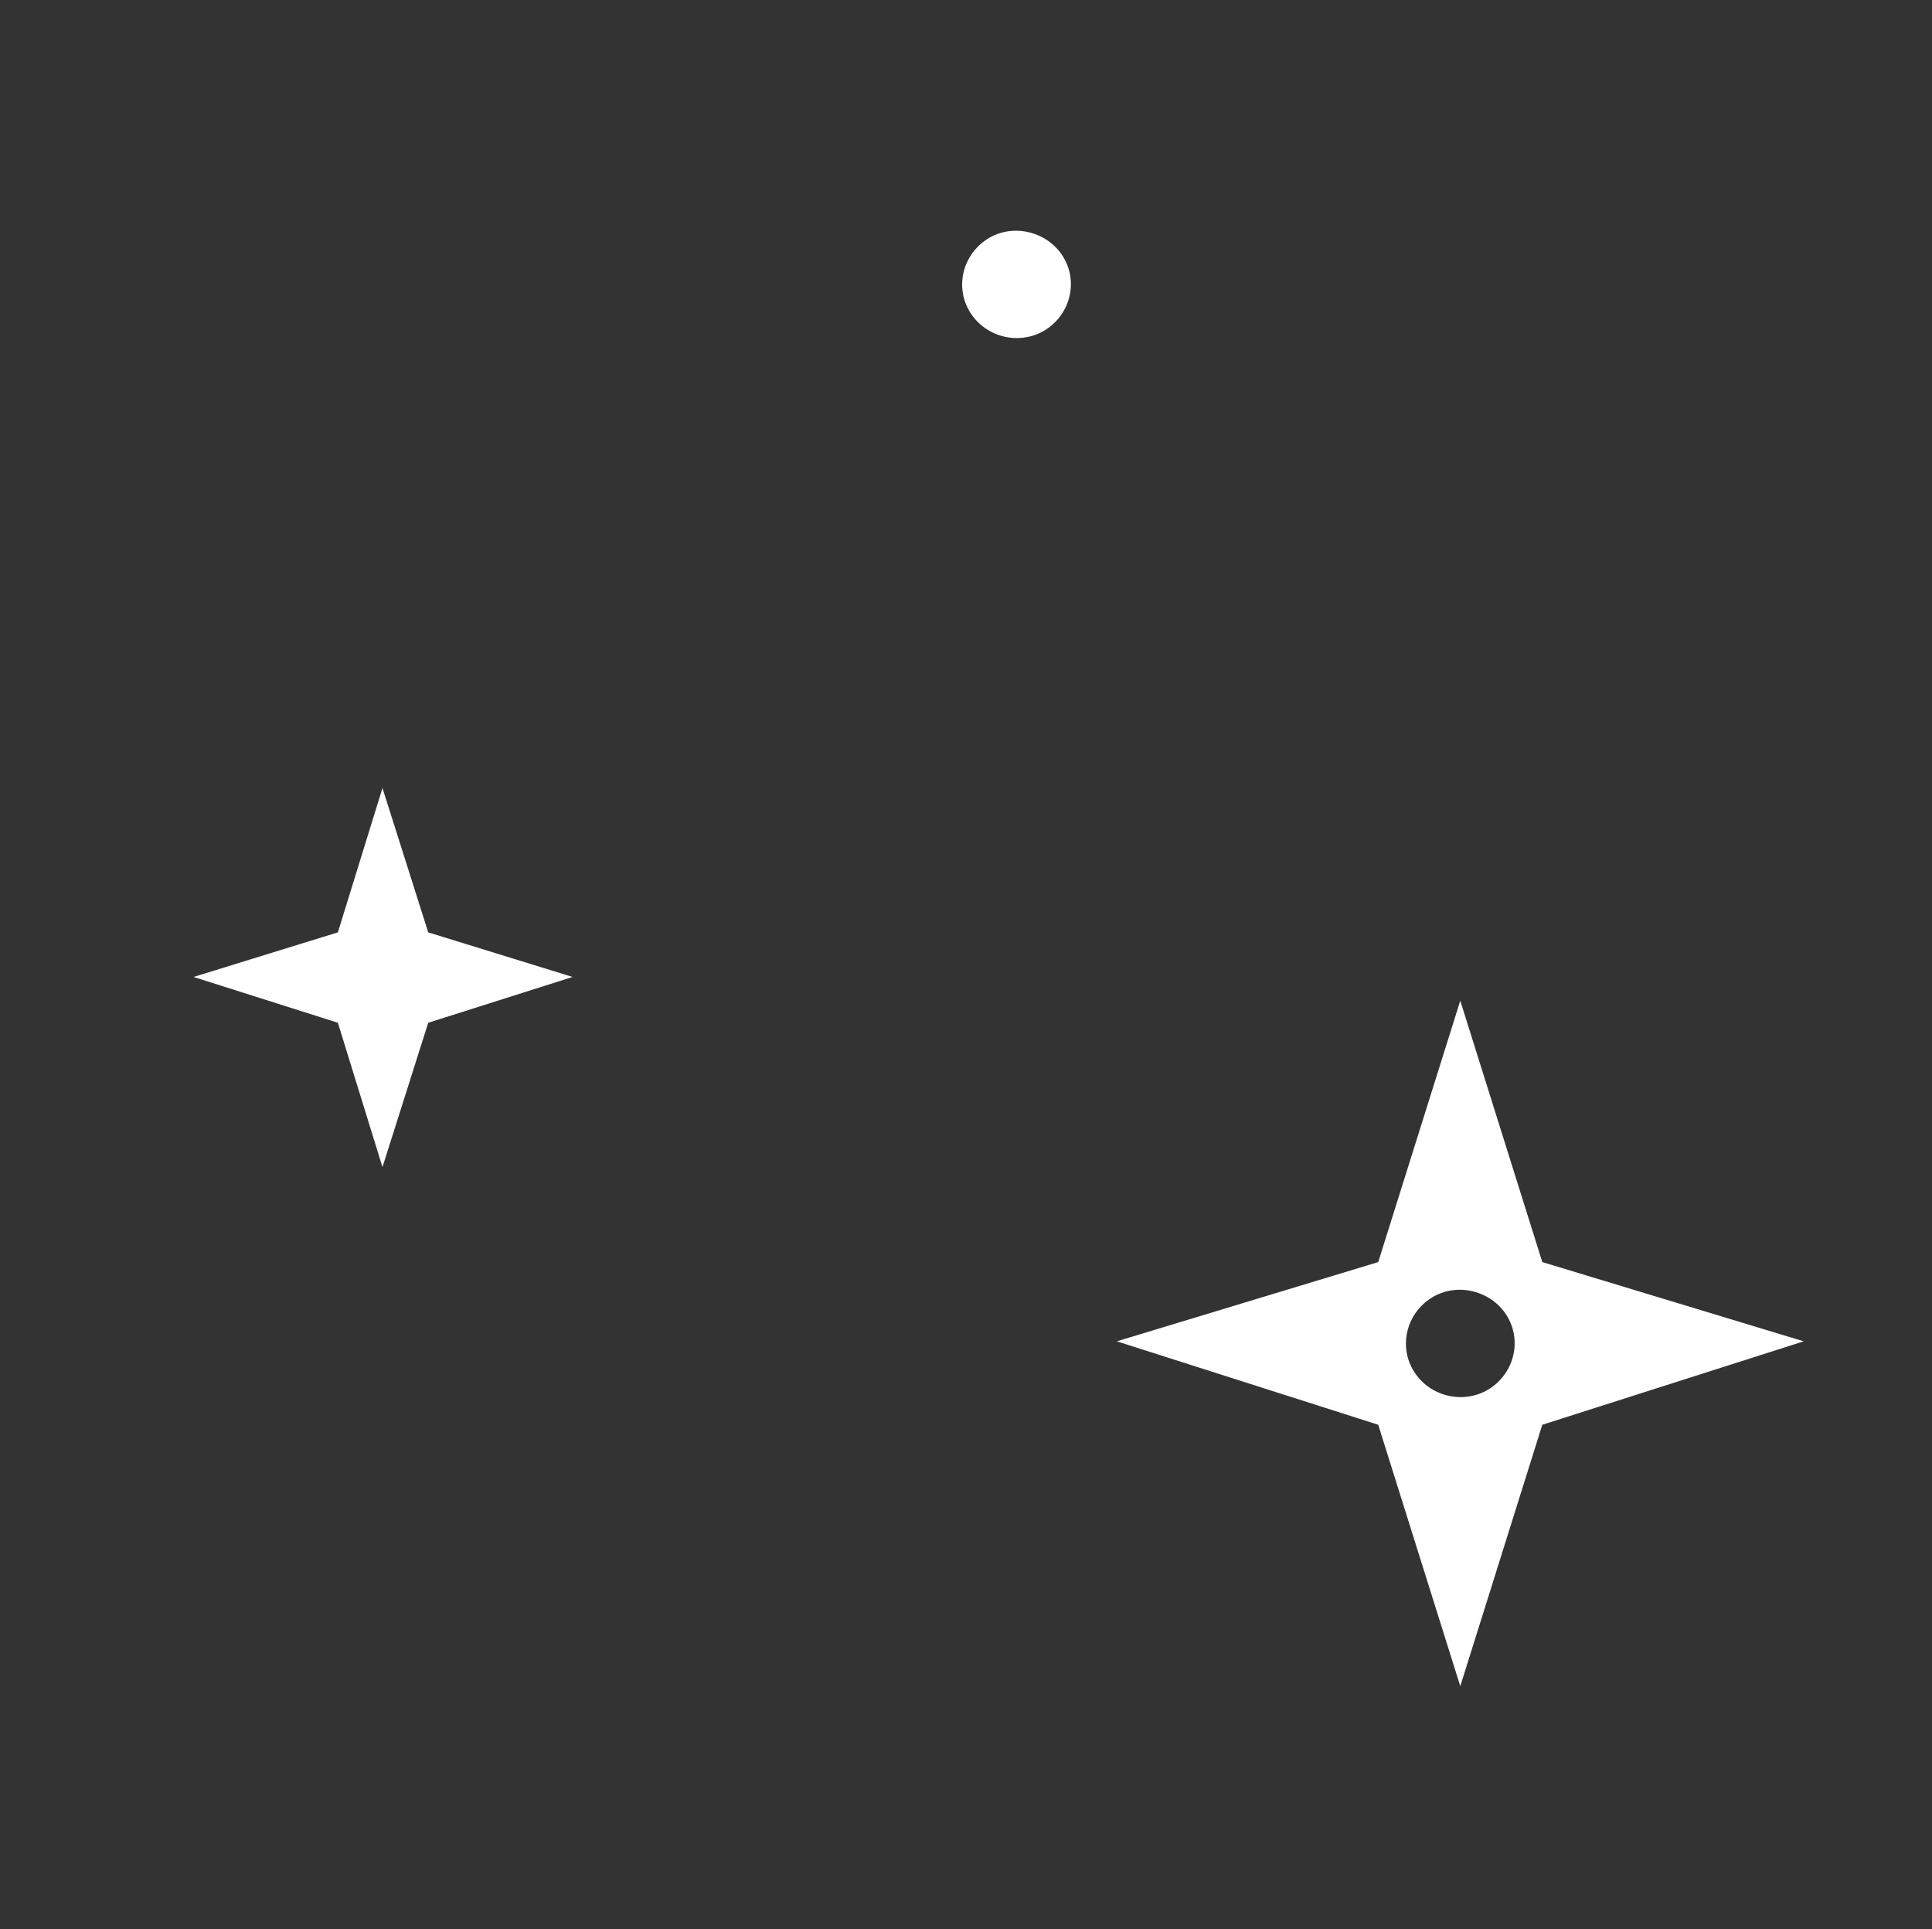 <?xml version="1.0" encoding="utf-8"?>
<!-- Generator: Adobe Illustrator 16.0.0, SVG Export Plug-In . SVG Version: 6.00 Build 0)  -->
<!DOCTYPE svg PUBLIC "-//W3C//DTD SVG 1.1//EN" "http://www.w3.org/Graphics/SVG/1.1/DTD/svg11.dtd">
<svg version="1.1" id="Layer_1" xmlns="http://www.w3.org/2000/svg" xmlns:xlink="http://www.w3.org/1999/xlink" x="0px" y="0px"
	 width="108.291px" height="108.127px" viewBox="0 0 108.291 108.127" enable-background="new 0 0 108.291 108.127"
	 xml:space="preserve">
<rect x="0" y="0" width="108.291" height="108.127" fill="#333333" stroke="none"/>
<polygon fill="#FFFFFF" points="21.438,44.168 18.938,52.258 10.847,54.757 18.938,57.324 21.438,65.415 24.003,57.324 
	32.094,54.757 24.003,52.258 "/>
<path fill="#FFFFFF" d="M21.372,53.114c0.535-0.039,1.092,0.202,1.447,0.658c0.569,0.727,0.399,1.733-0.329,2.303
	c-0.727,0.568-1.798,0.463-2.368-0.264c-0.568-0.726-0.398-1.798,0.329-2.367C20.724,53.229,21.051,53.137,21.372,53.114z"/>
<path fill="#FFFFFF" d="M56.744,12.937c0.966-0.065,2.006,0.349,2.649,1.171c1.029,1.314,0.769,3.178-0.546,4.207
	c-1.314,1.029-3.257,0.771-4.286-0.546c-1.028-1.314-0.768-3.178,0.546-4.207C55.599,13.176,56.162,12.978,56.744,12.937z"/>
<path fill="#FFFFFF" d="M86.448,70.738l-4.598-14.652l-4.599,14.652l-14.651,4.441l14.651,4.677l4.599,14.652l4.598-14.652
	l14.653-4.677L86.448,70.738z M83.721,77.674c-1.314,1.028-3.257,0.771-4.286-0.547c-1.028-1.314-0.768-3.179,0.546-4.207
	c0.493-0.387,1.057-0.584,1.638-0.625c0.966-0.065,2.006,0.349,2.649,1.171C85.296,74.781,85.036,76.645,83.721,77.674z"/>
</svg>
